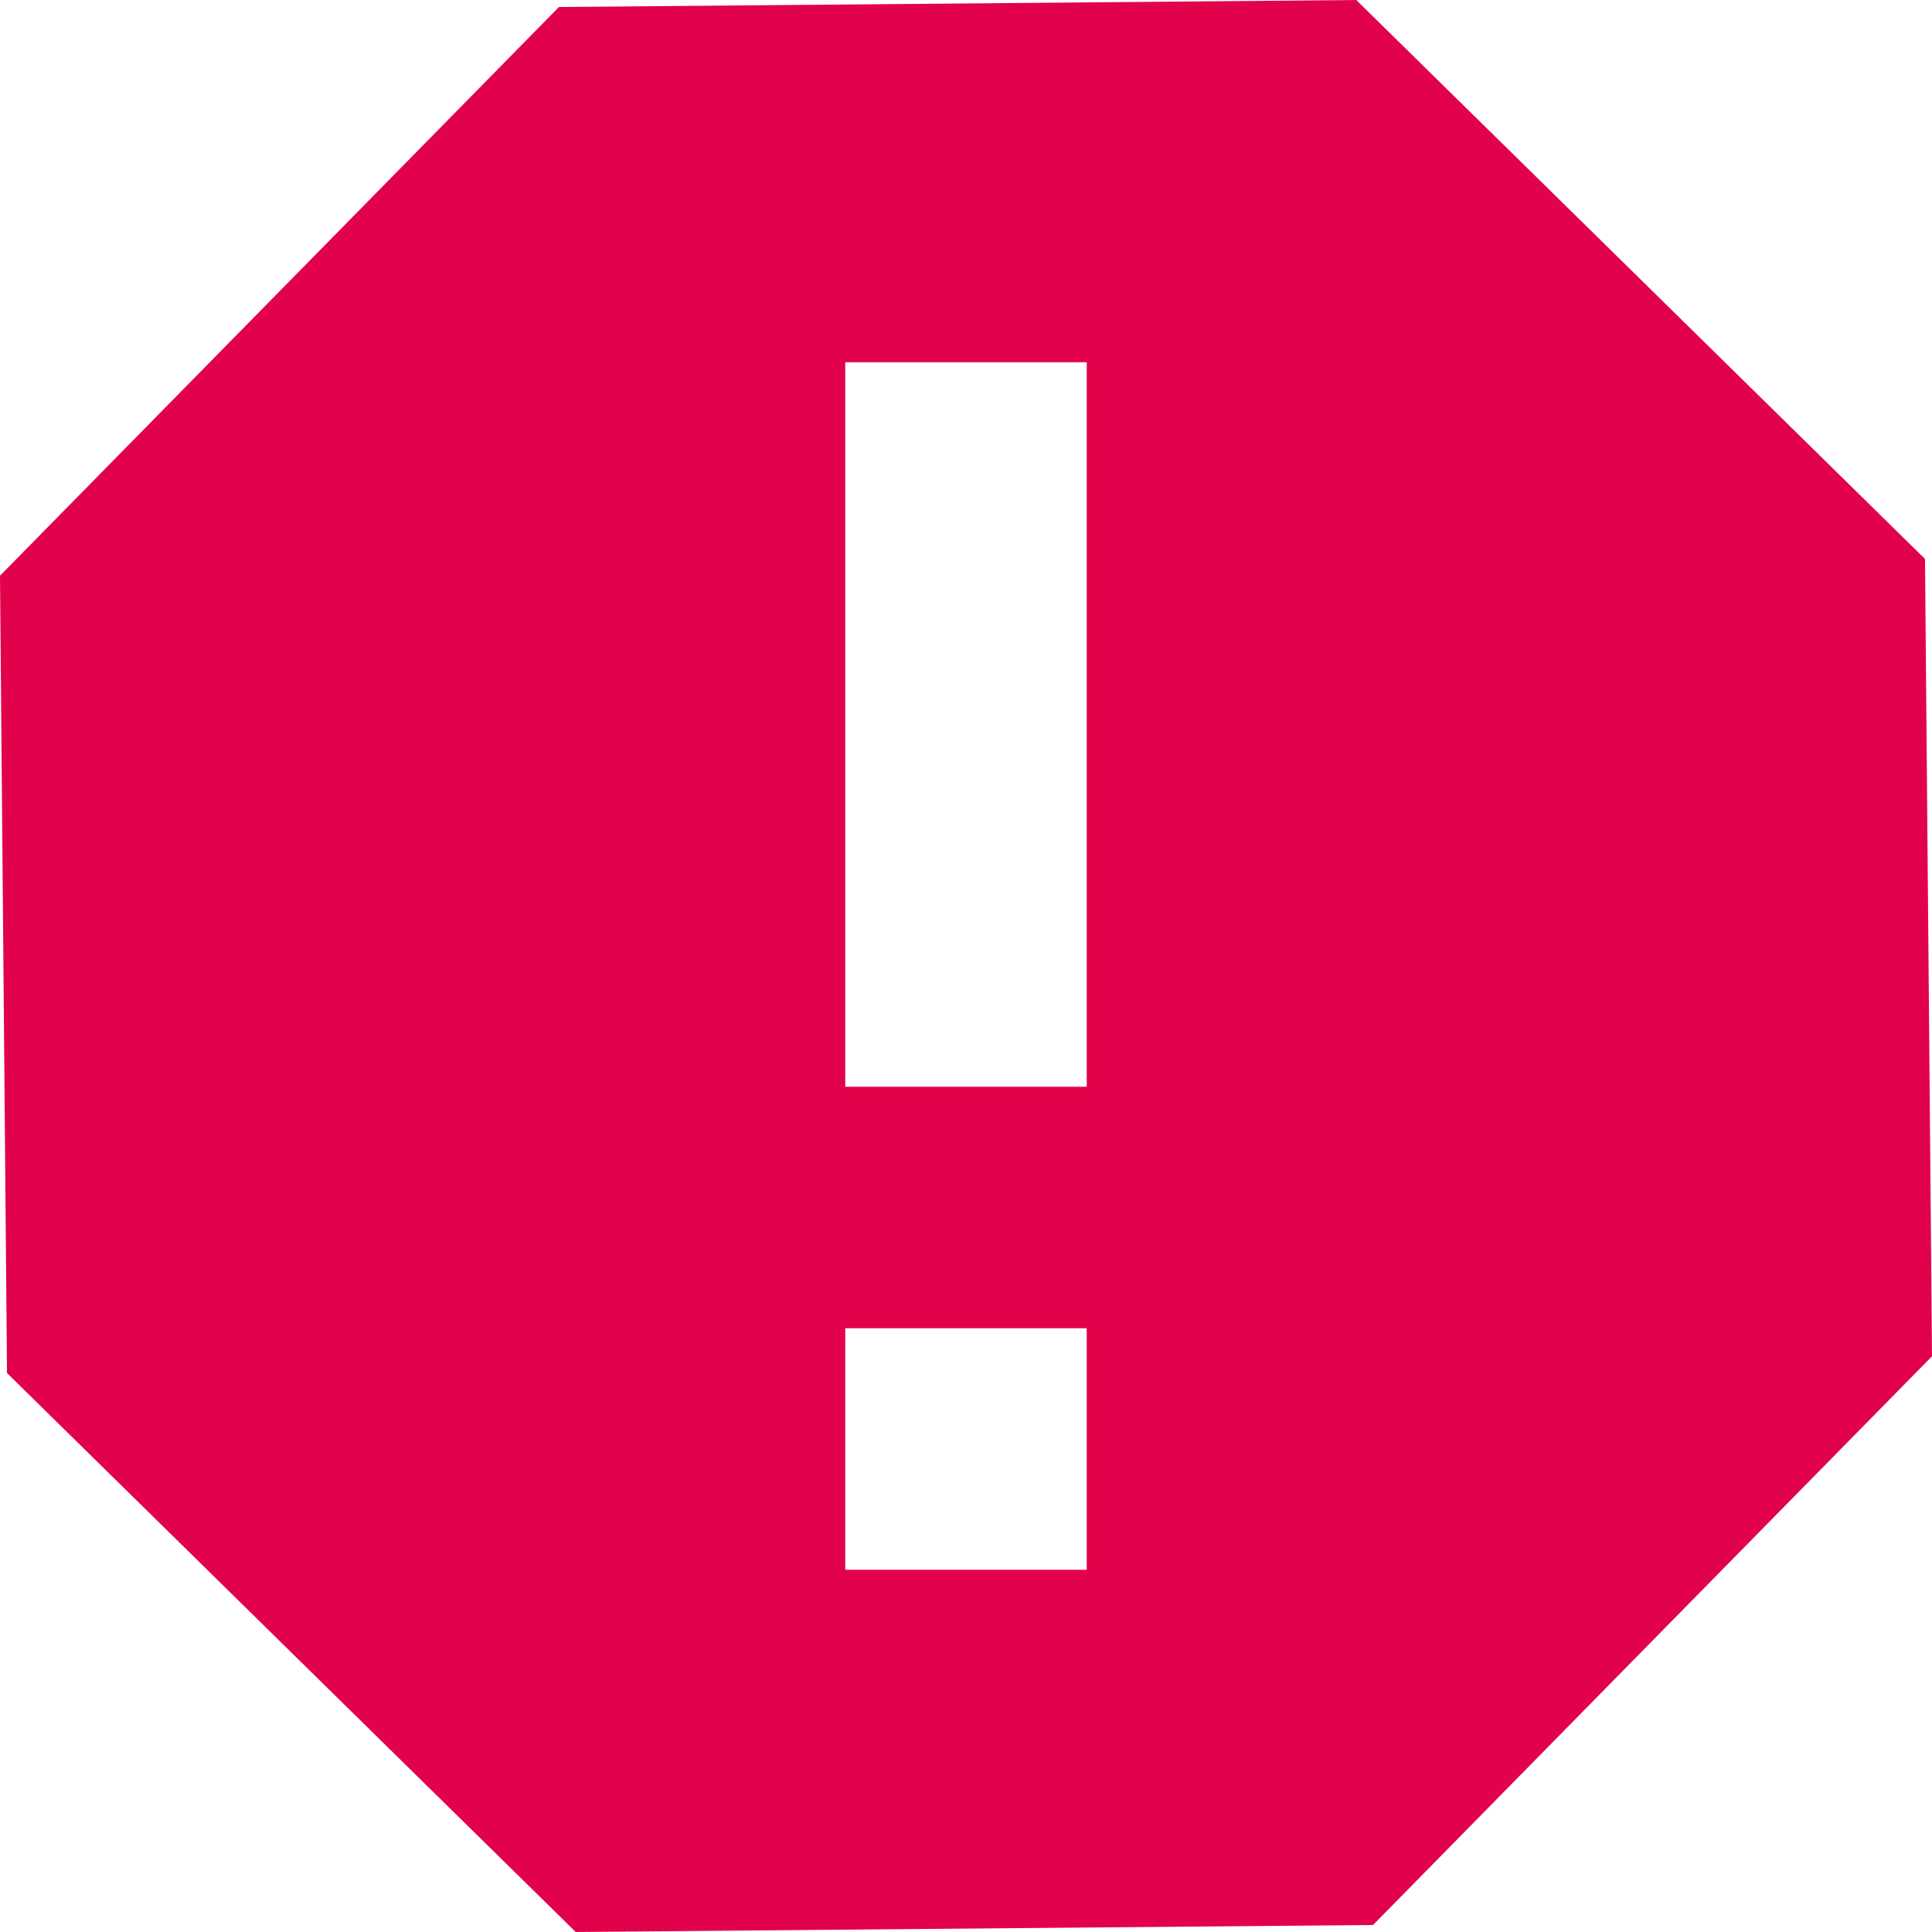 <svg width="16" height="16" viewBox="0 0 16 16" xmlns="http://www.w3.org/2000/svg"><path d="m11.232 0 4.71 4.629.058 6.603-4.629 4.71L4.768 16l-4.71-4.629L0 4.768 4.629.058 11.232 0zM9 11H7v2h2v-2zm0-8H7v6h2V3z" fill="#E2014B" fill-rule="evenodd"/></svg>